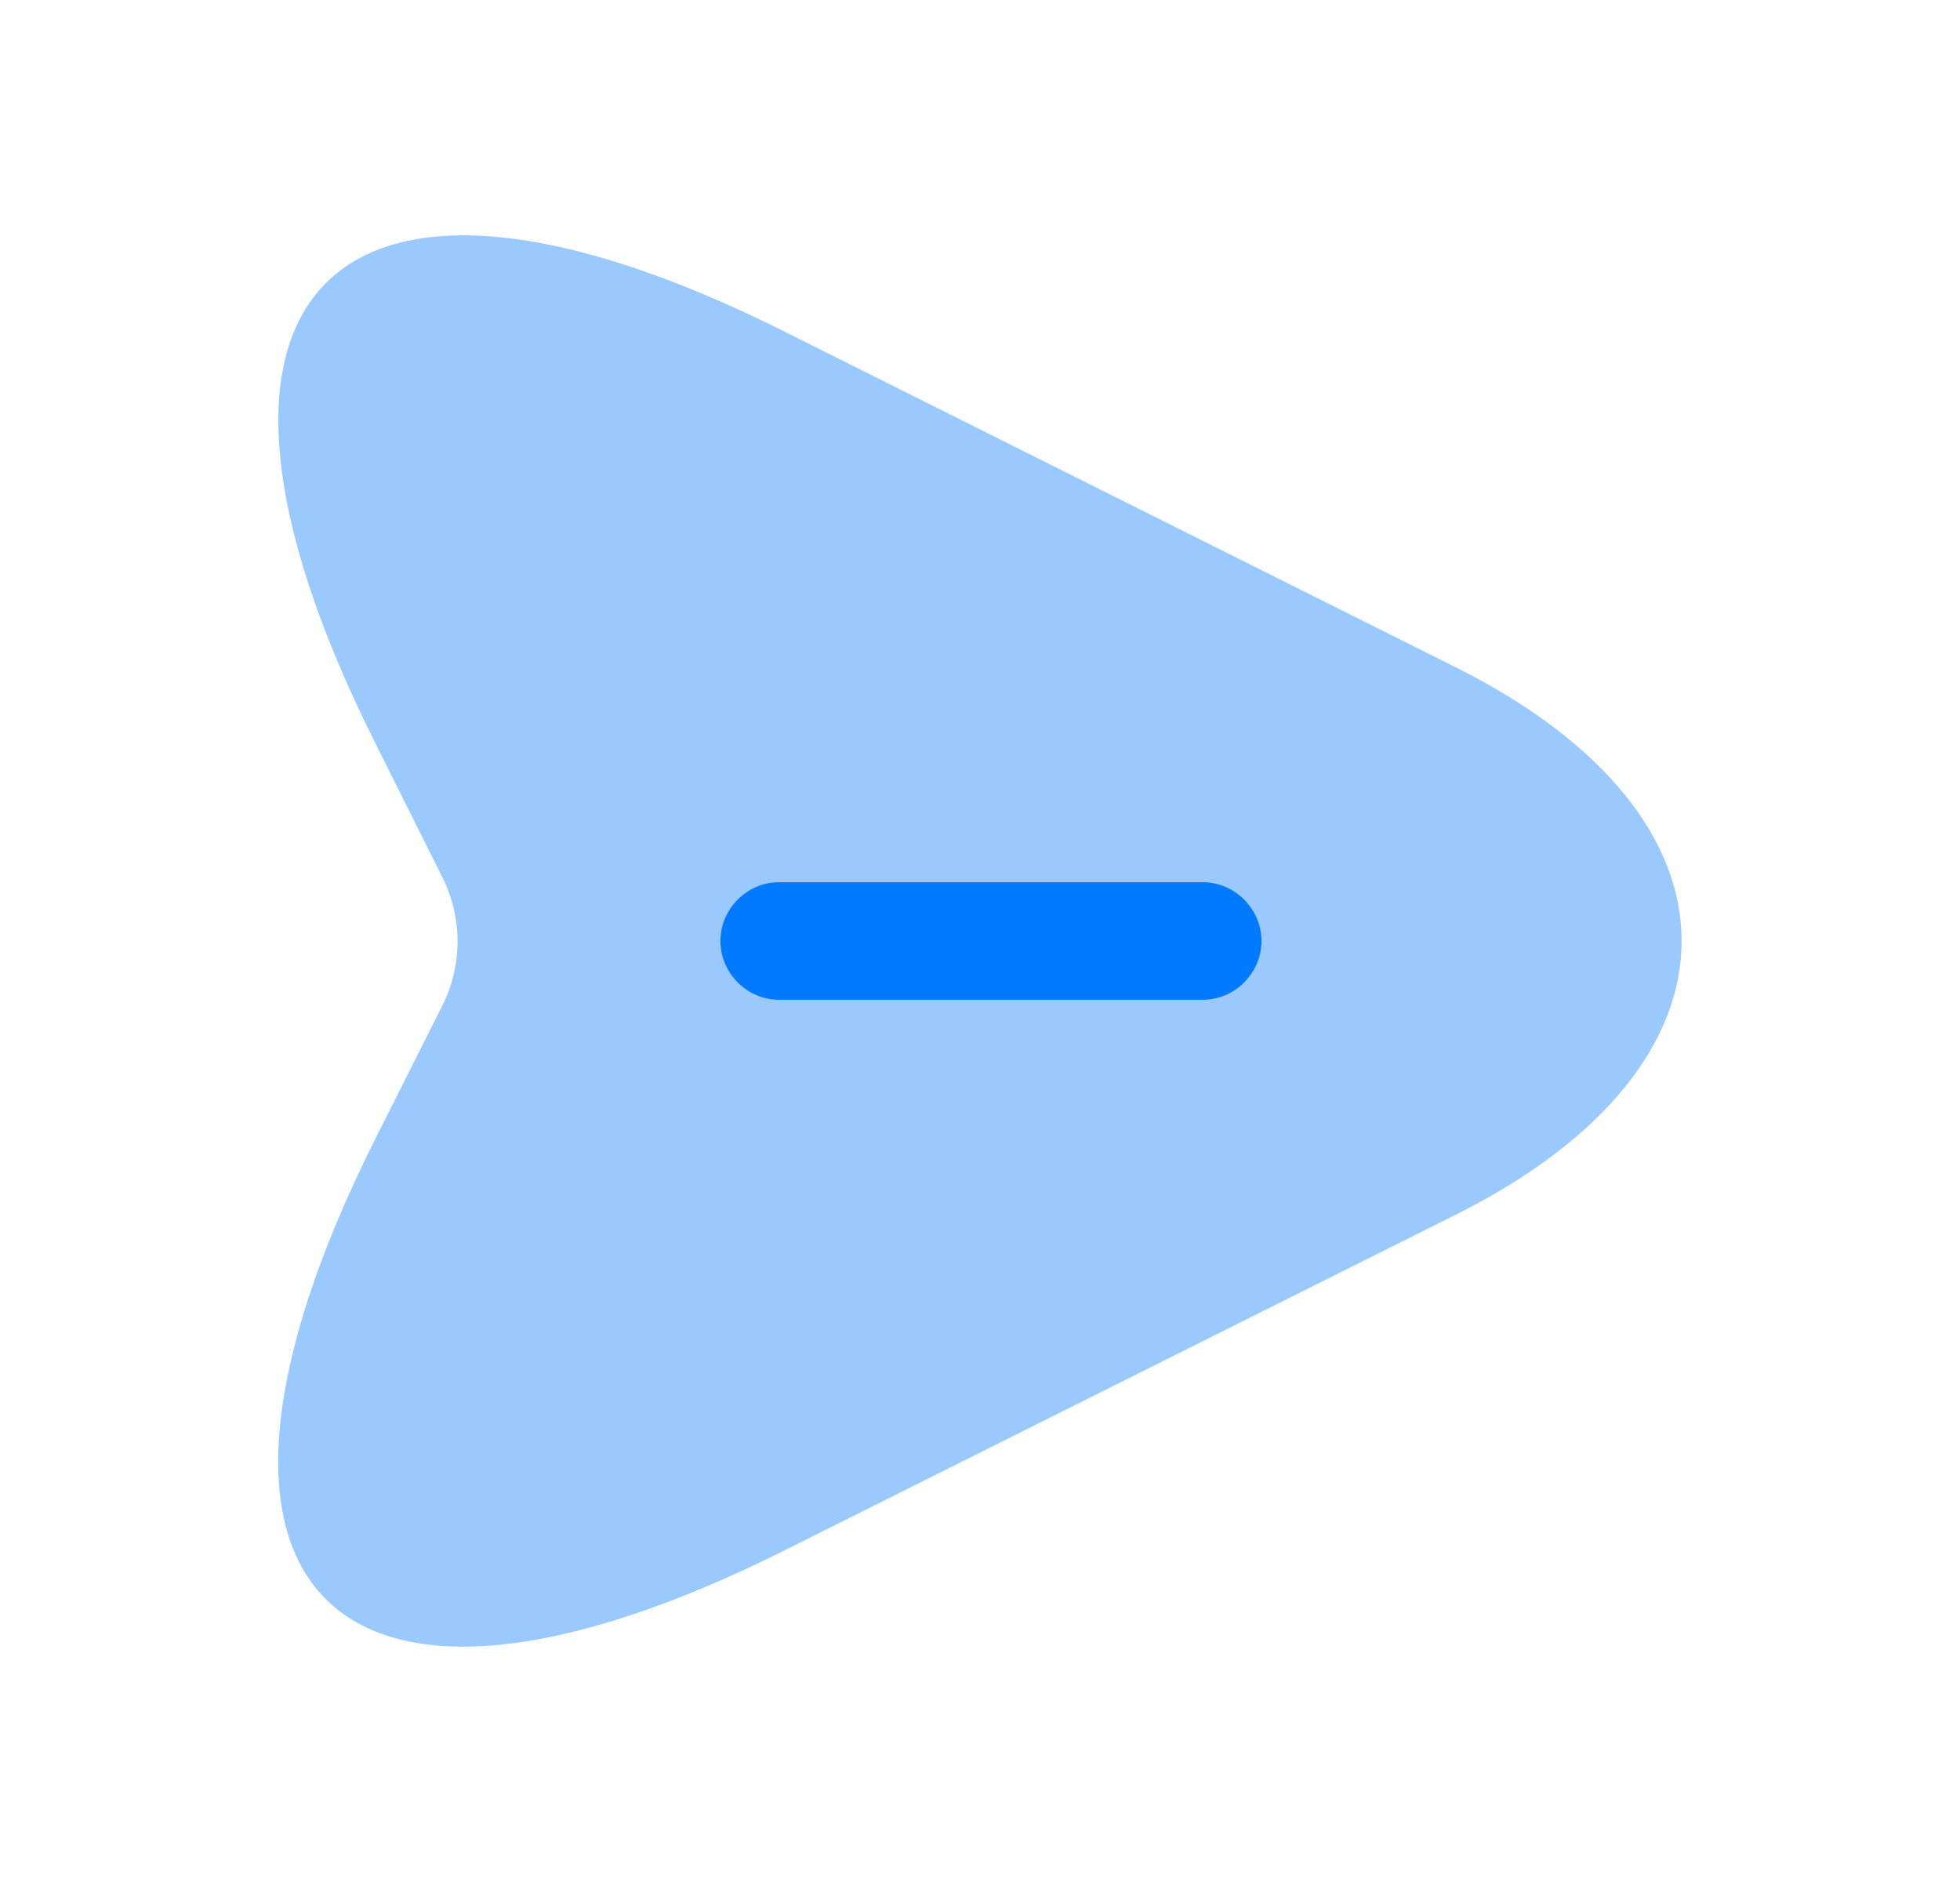 <svg width="25" height="24" viewBox="0 0 25 24" fill="none" xmlns="http://www.w3.org/2000/svg">
<path opacity="0.4" d="M10.009 4.23L18.569 8.51C22.409 10.43 22.409 13.57 18.569 15.49L10.009 19.77C4.249 22.65 1.899 20.29 4.779 14.54L5.649 12.81C5.899 12.3 5.899 11.71 5.649 11.2L4.779 9.46C1.899 3.71 4.259 1.35 10.009 4.23Z" fill="#007AFF"/>
<path d="M15.339 12.75H9.939C9.529 12.75 9.189 12.41 9.189 12C9.189 11.59 9.529 11.25 9.939 11.25H15.339C15.749 11.25 16.09 11.59 16.09 12C16.09 12.41 15.749 12.75 15.339 12.75Z" fill="#007AFF"/>
</svg>

